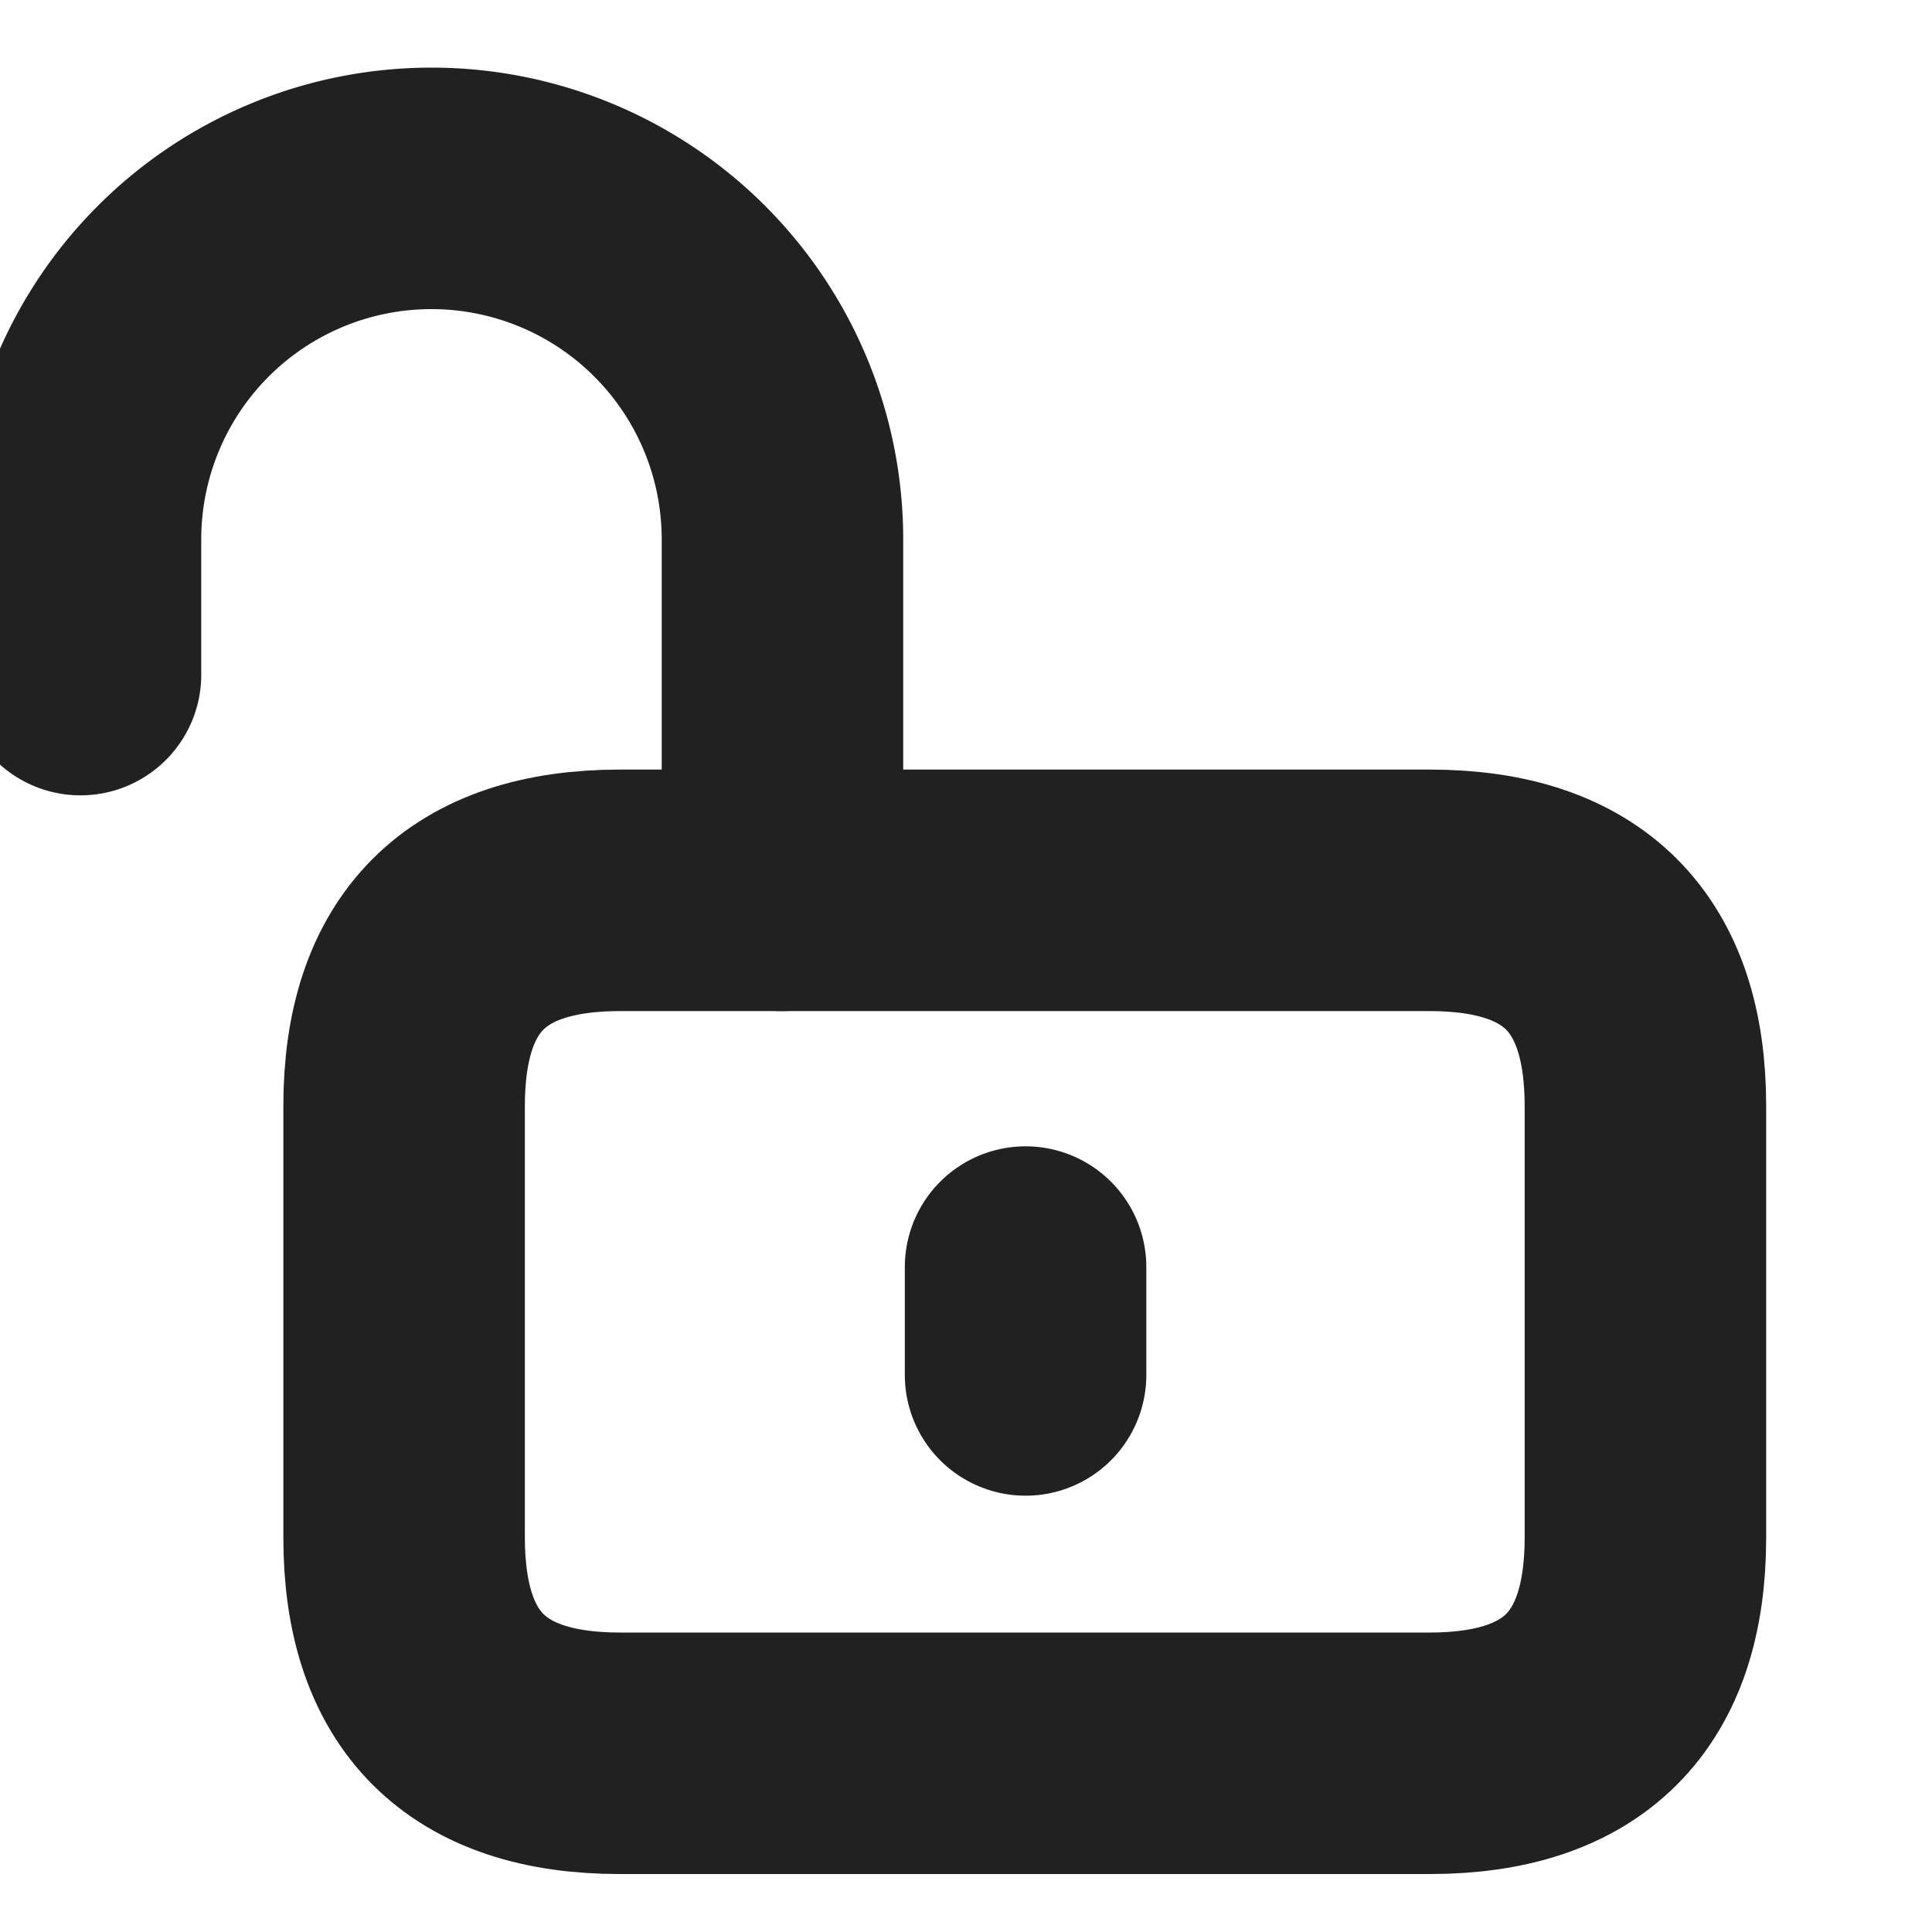 <svg xmlns="http://www.w3.org/2000/svg" height="12" width="12" viewBox="0 0 12 12">
    <title>lock open white small</title>
    <g class="nc-icon-wrapper" fill="none" stroke="#212121" stroke-width="1.5">
        <path d="M4.86 5.53v-2.18a2.18 2.18 0 1 0-4.36 0v0.84" stroke-linecap="round" stroke-linejoin="round" stroke="#212121"></path>
        <path stroke-linecap="round" stroke-linejoin="round" stroke="#212121" d="M6.37 7.87v0.67"></path>
        <path stroke-linecap="round" stroke-linejoin="round" d="M3.85 5.53h5.03q1.34 0 1.34 1.34v2.68q0 1.34-1.34 1.34h-5.03q-1.34 0-1.34-1.34v-2.68q0-1.34 1.34-1.34z"></path>
    </g>
</svg>